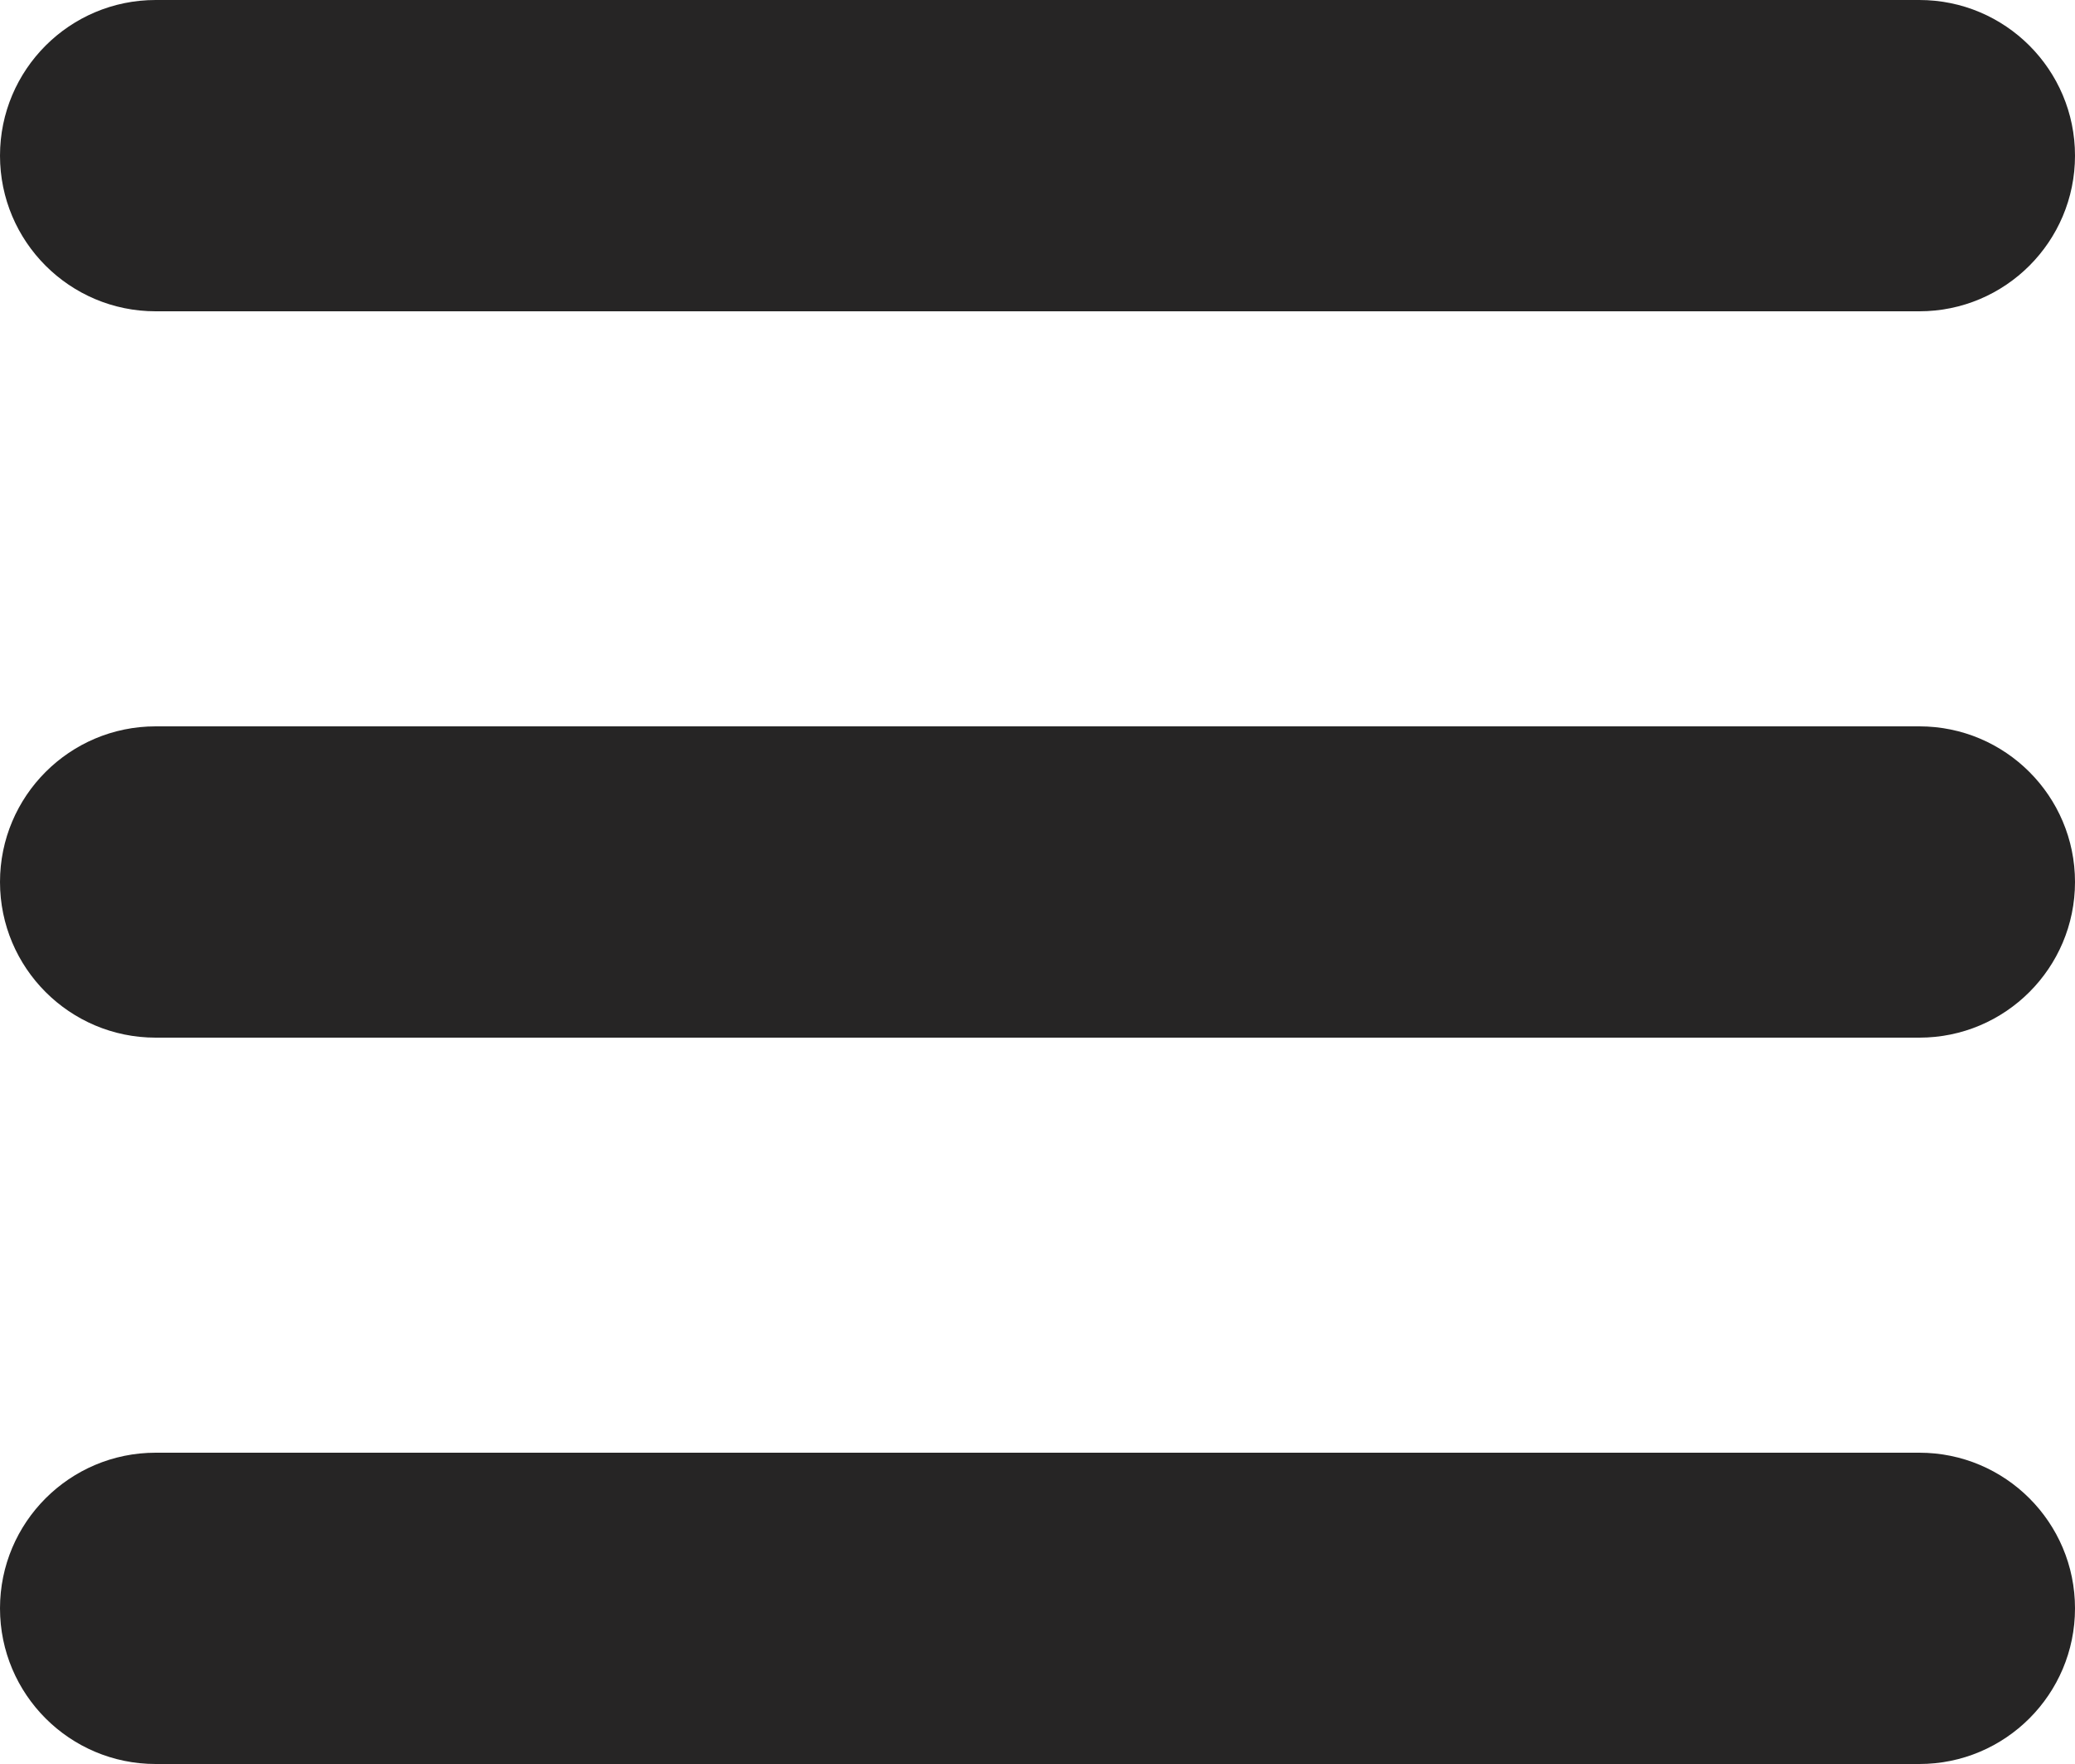 <svg width="20" height="17" viewBox="0 0 20 17" fill="none" xmlns="http://www.w3.org/2000/svg">
<path fill-rule="evenodd" clip-rule="evenodd" d="M0 1.5C0 2.328 0.672 3 1.5 3H18.5C19.328 3 20 2.328 20 1.5C20 0.672 19.328 0 18.5 0H1.5C0.672 0 0 0.672 0 1.5ZM0 8.5C0 9.328 0.672 10 1.5 10H18.5C19.328 10 20 9.328 20 8.5C20 7.672 19.328 7 18.5 7H1.5C0.672 7 0 7.672 0 8.5ZM1.5 17C0.672 17 0 16.328 0 15.5C0 14.672 0.672 14 1.5 14H18.5C19.328 14 20 14.672 20 15.5C20 16.328 19.328 17 18.5 17H1.5Z" fill="#262525"/>
</svg>
